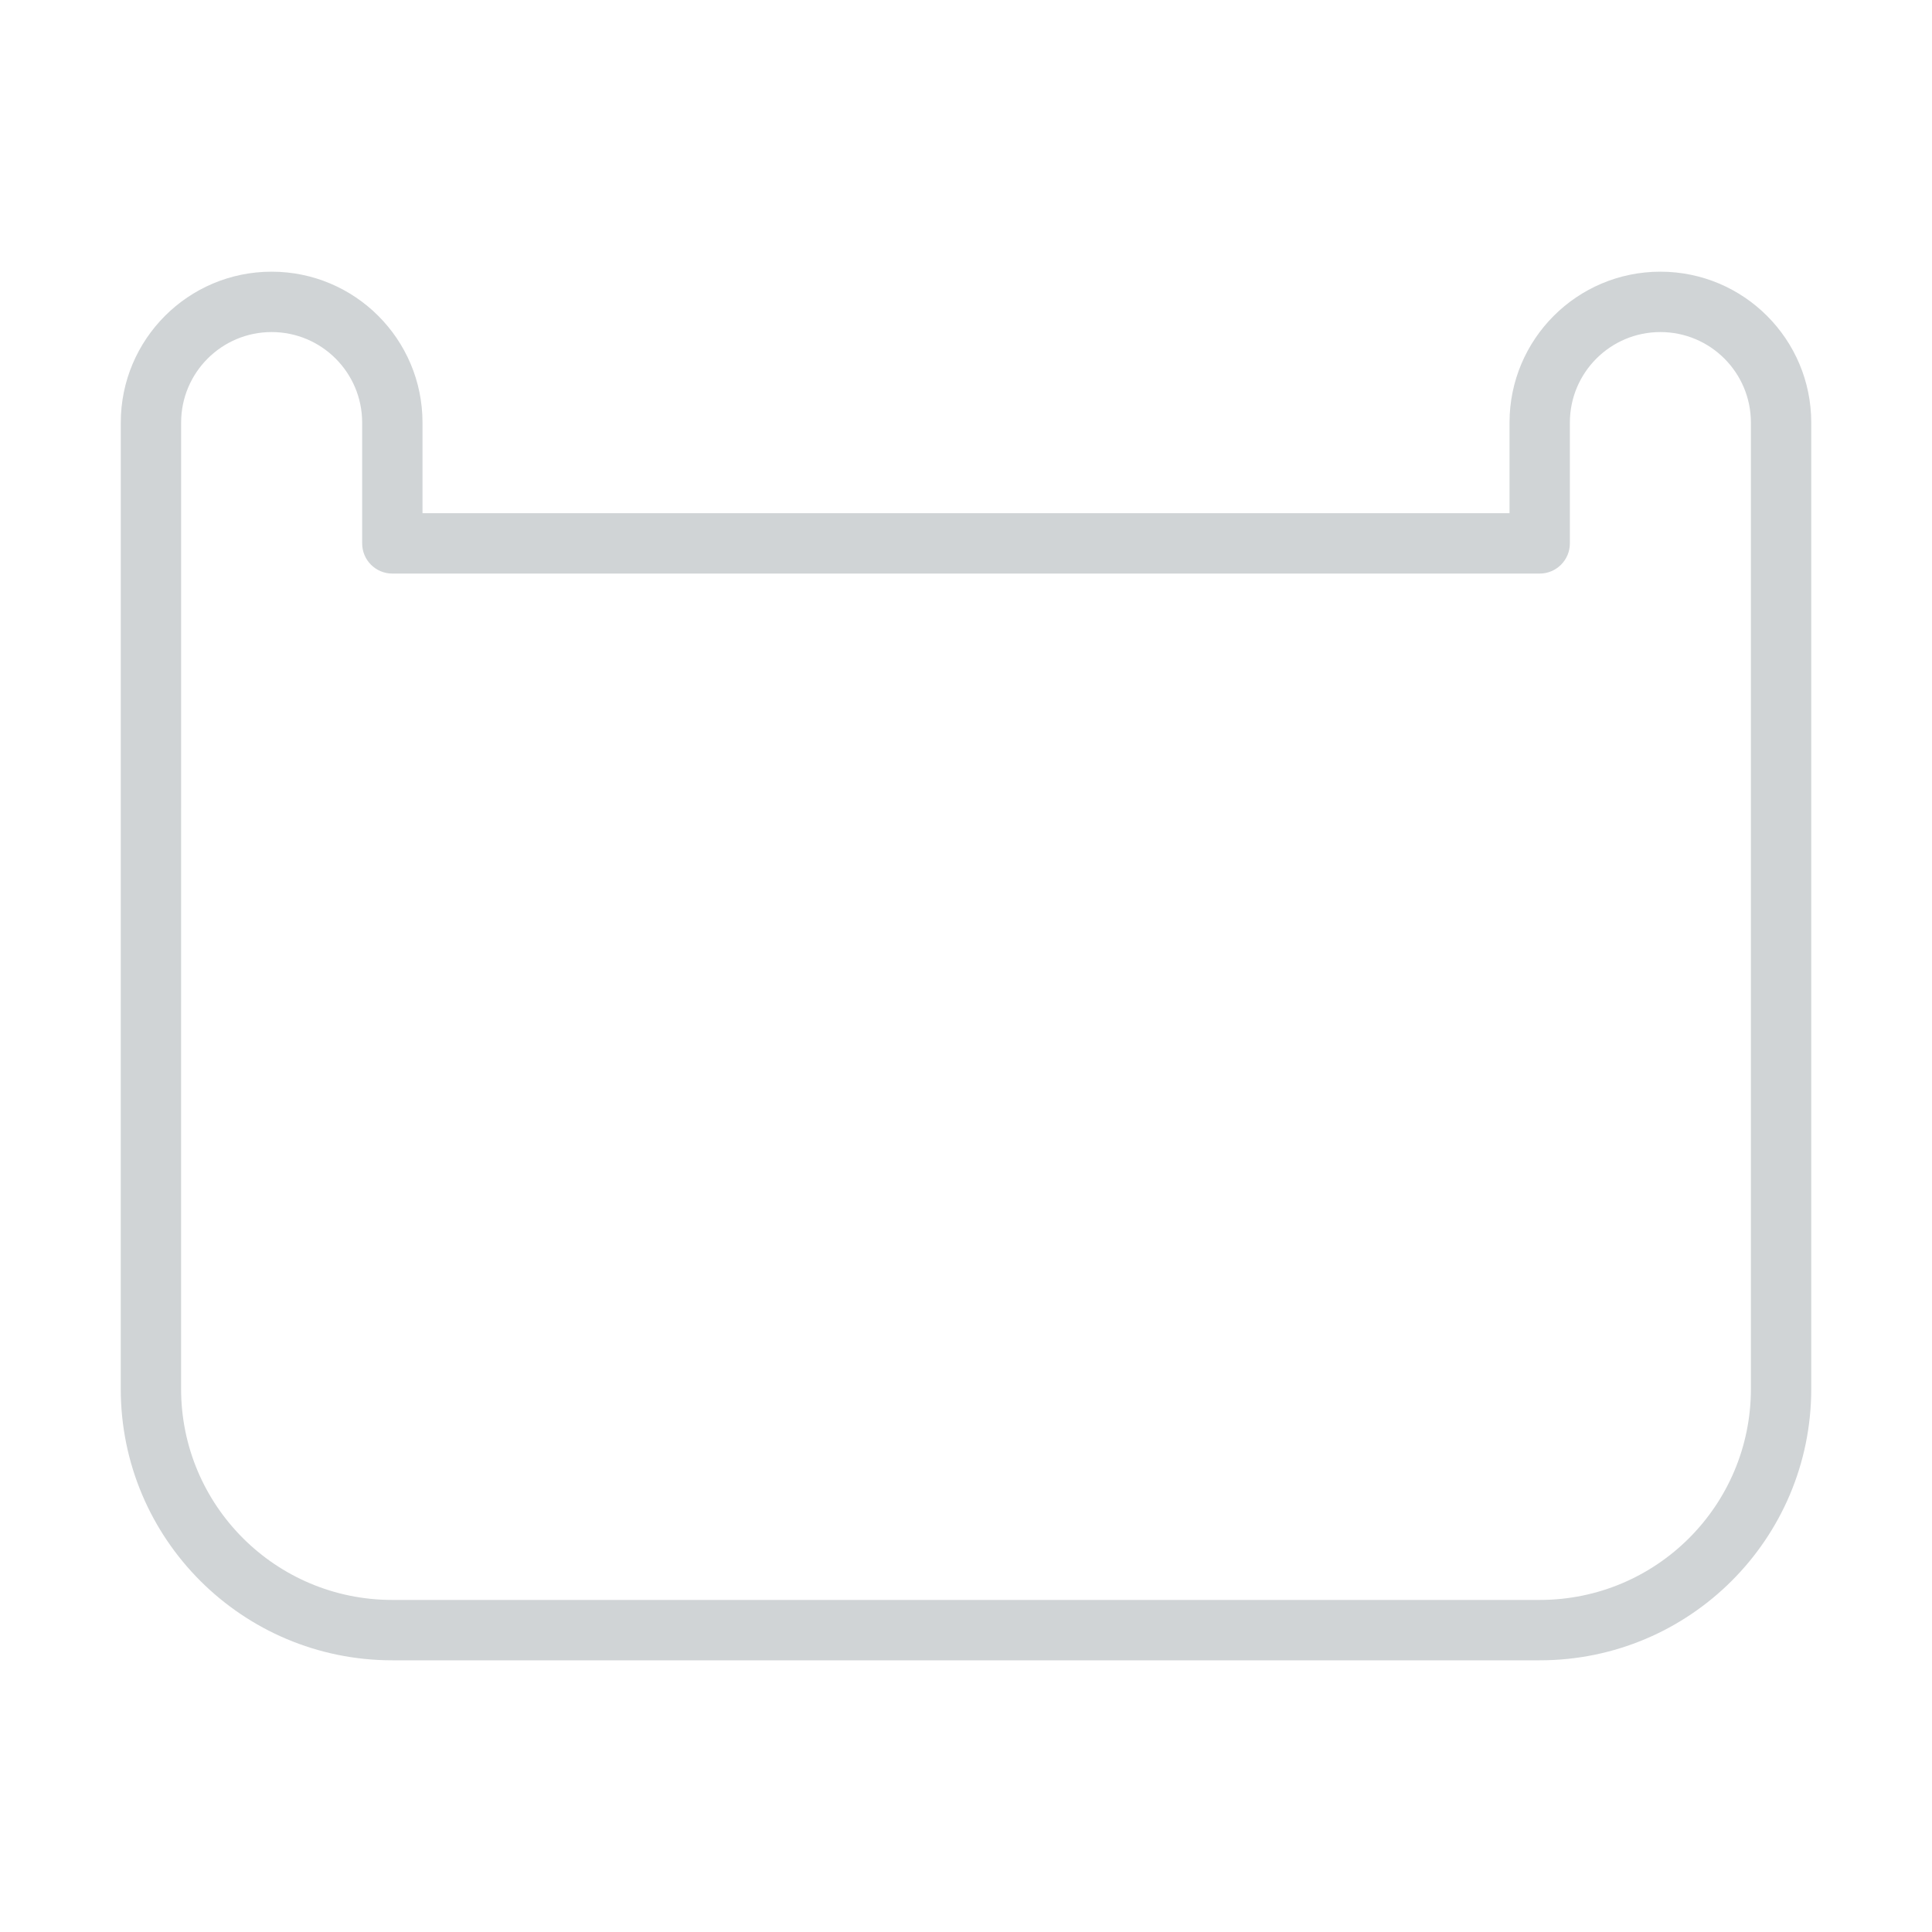 <svg viewBox="0 0 64 64" fill="none" xmlns="http://www.w3.org/2000/svg">
<path fill-rule="evenodd" clip-rule="evenodd" d="M8.998 11C7.342 11 6 12.343 6 14L5.999 46.007C5.999 49.872 9.13 53 12.995 53H51.005C54.87 53 58.001 49.872 58.001 46.008V14C58.001 12.343 56.659 11 55.002 11C53.346 11 52.004 12.343 52.004 14V18C52.004 18.552 51.556 19 51.005 19H12.996C12.444 19 11.997 18.552 11.997 18V14C11.997 12.343 10.654 11 8.998 11ZM4.001 14C4.001 11.239 6.238 9 8.998 9C11.758 9 13.996 11.239 13.996 14V17H50.005V14C50.005 11.239 52.242 9 55.002 9C57.763 9 60 11.239 60 14V46.008C60 50.979 55.971 55 51.005 55H12.995C8.029 55 4 50.979 4 46.007L4.001 14Z" fill="#D0D4D6"/>
</svg>
